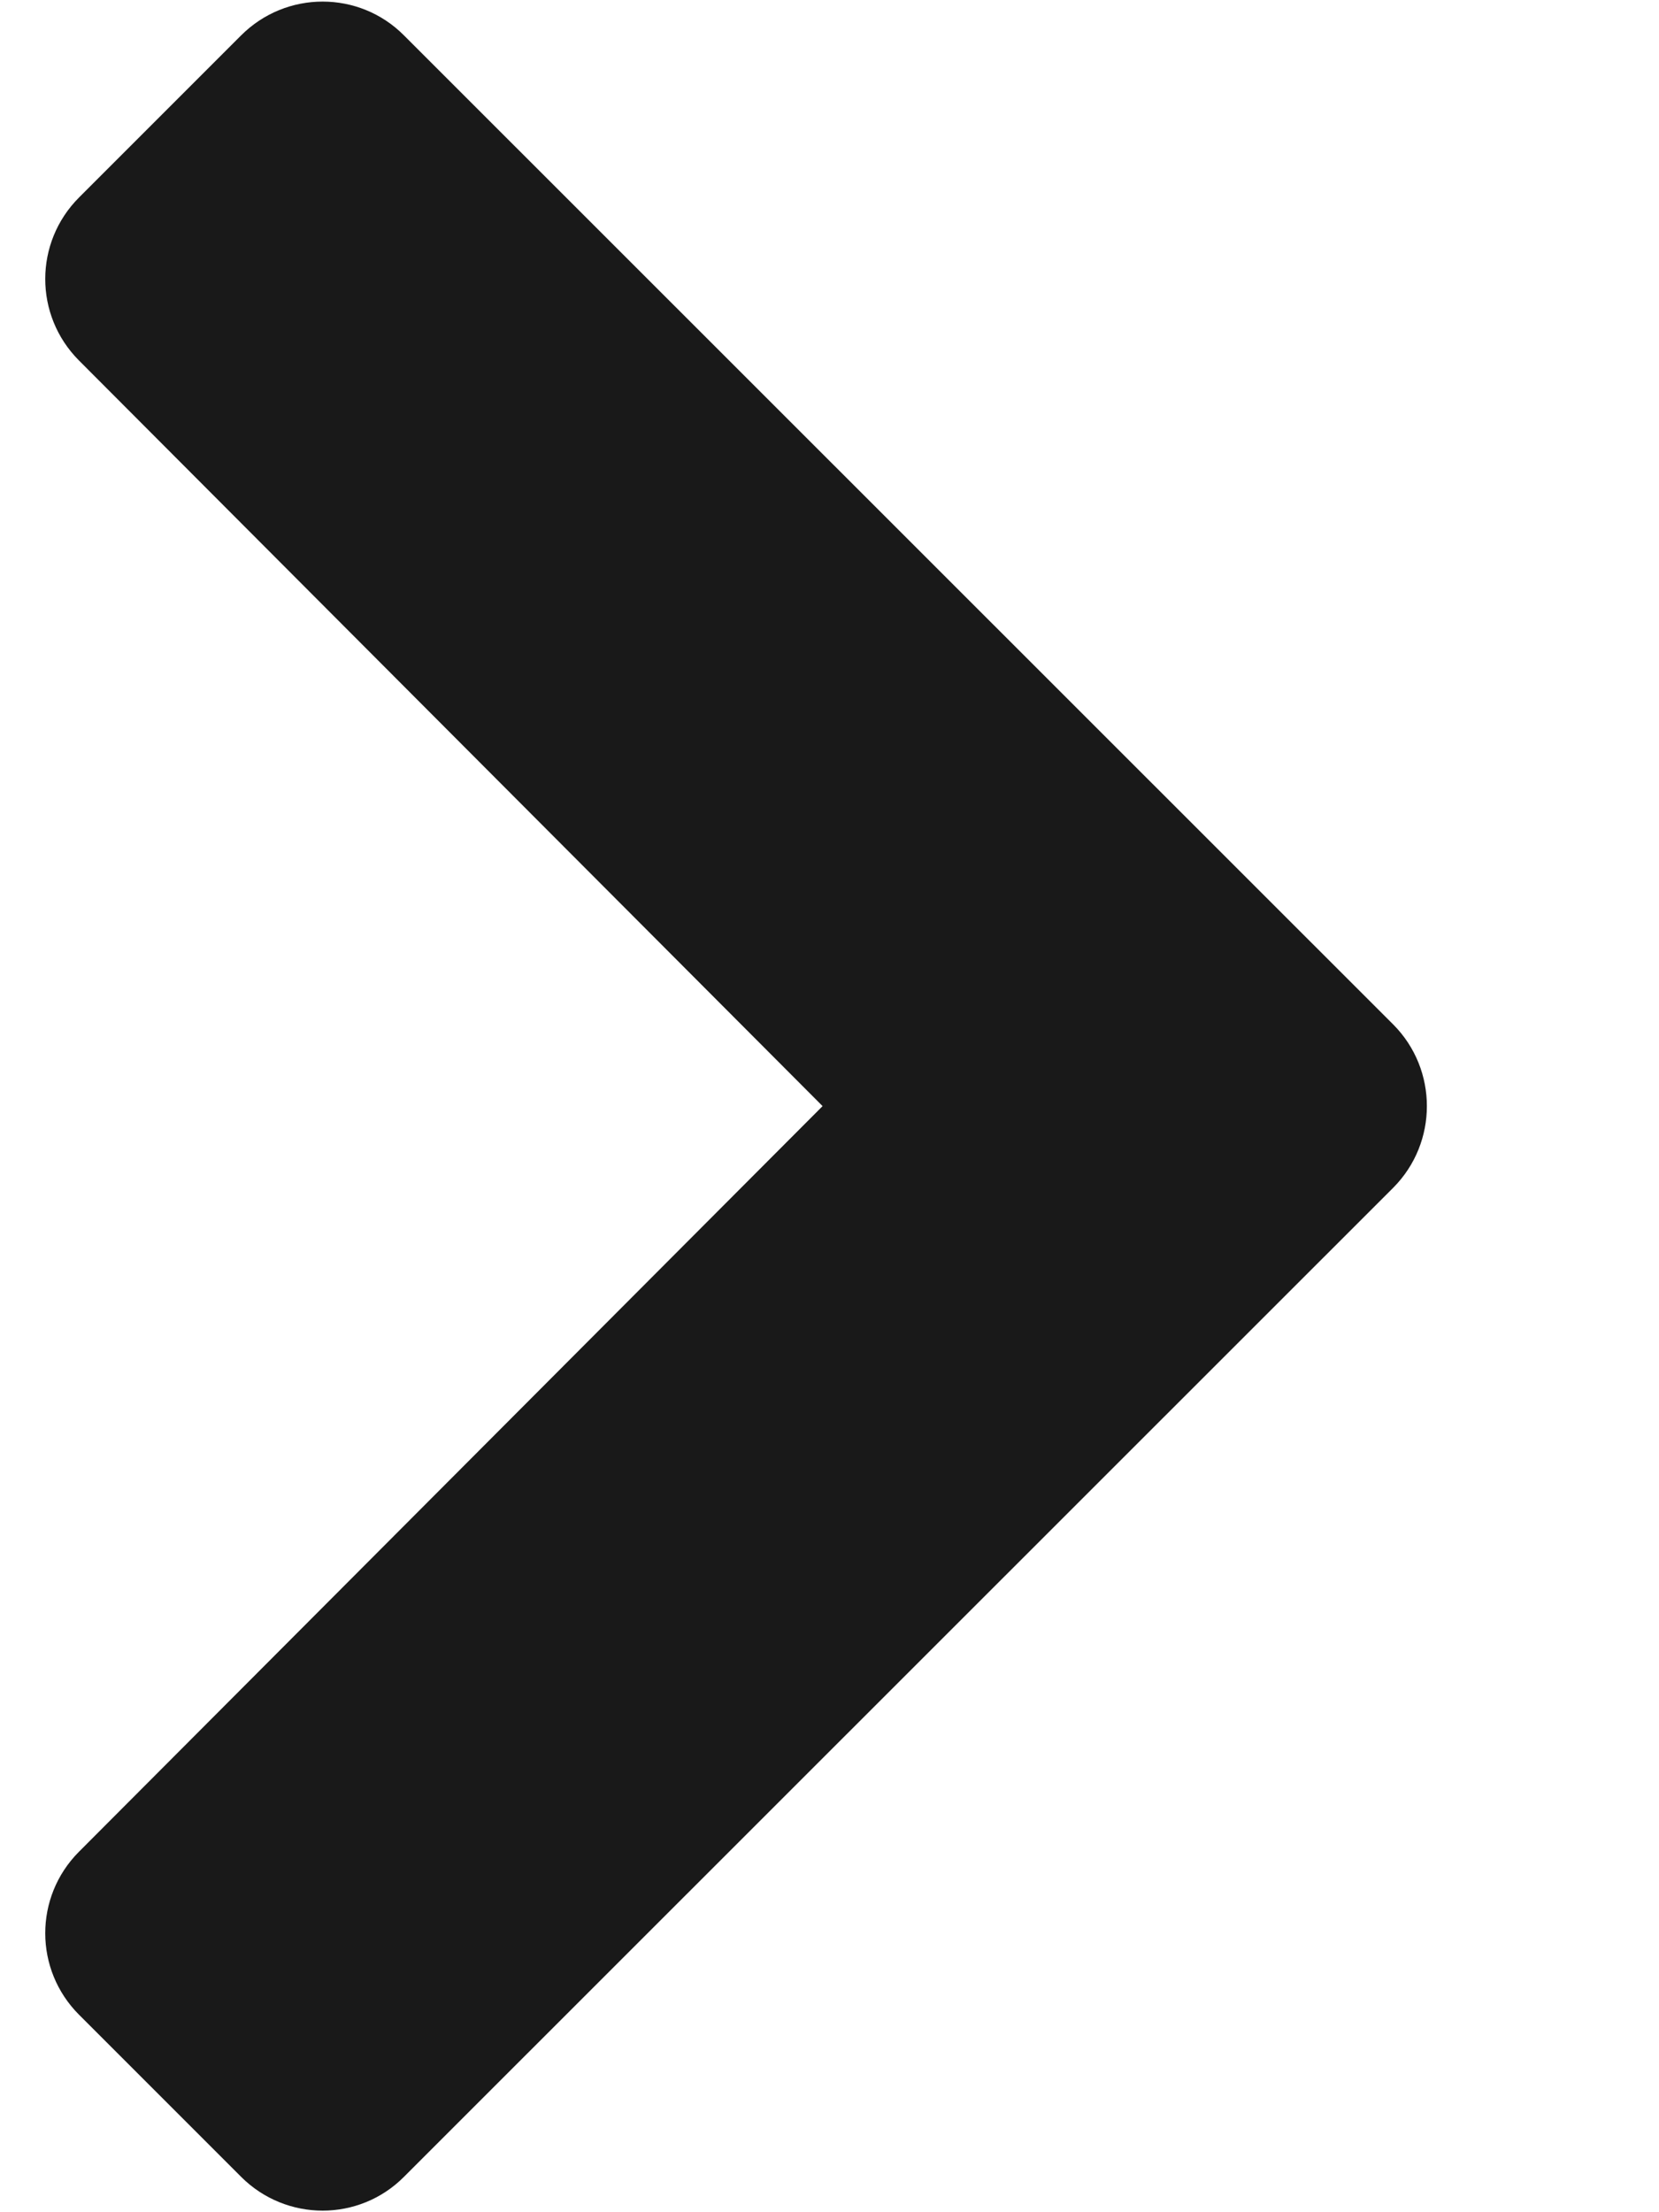 <svg width="6" height="8" viewBox="0 0 6 8" fill="none" xmlns="http://www.w3.org/2000/svg">
<path d="M5.039 3.705L1.461 0.128C1.299 -0.035 1.035 -0.035 0.872 0.128L0.286 0.714C0.123 0.877 0.123 1.14 0.285 1.303L2.975 4L0.285 6.697C0.123 6.86 0.123 7.123 0.286 7.286L0.872 7.872C1.035 8.035 1.299 8.035 1.461 7.872L5.039 4.295C5.201 4.132 5.201 3.868 5.039 3.705Z" fill="black" fill-opacity="0.9"/>
</svg>
